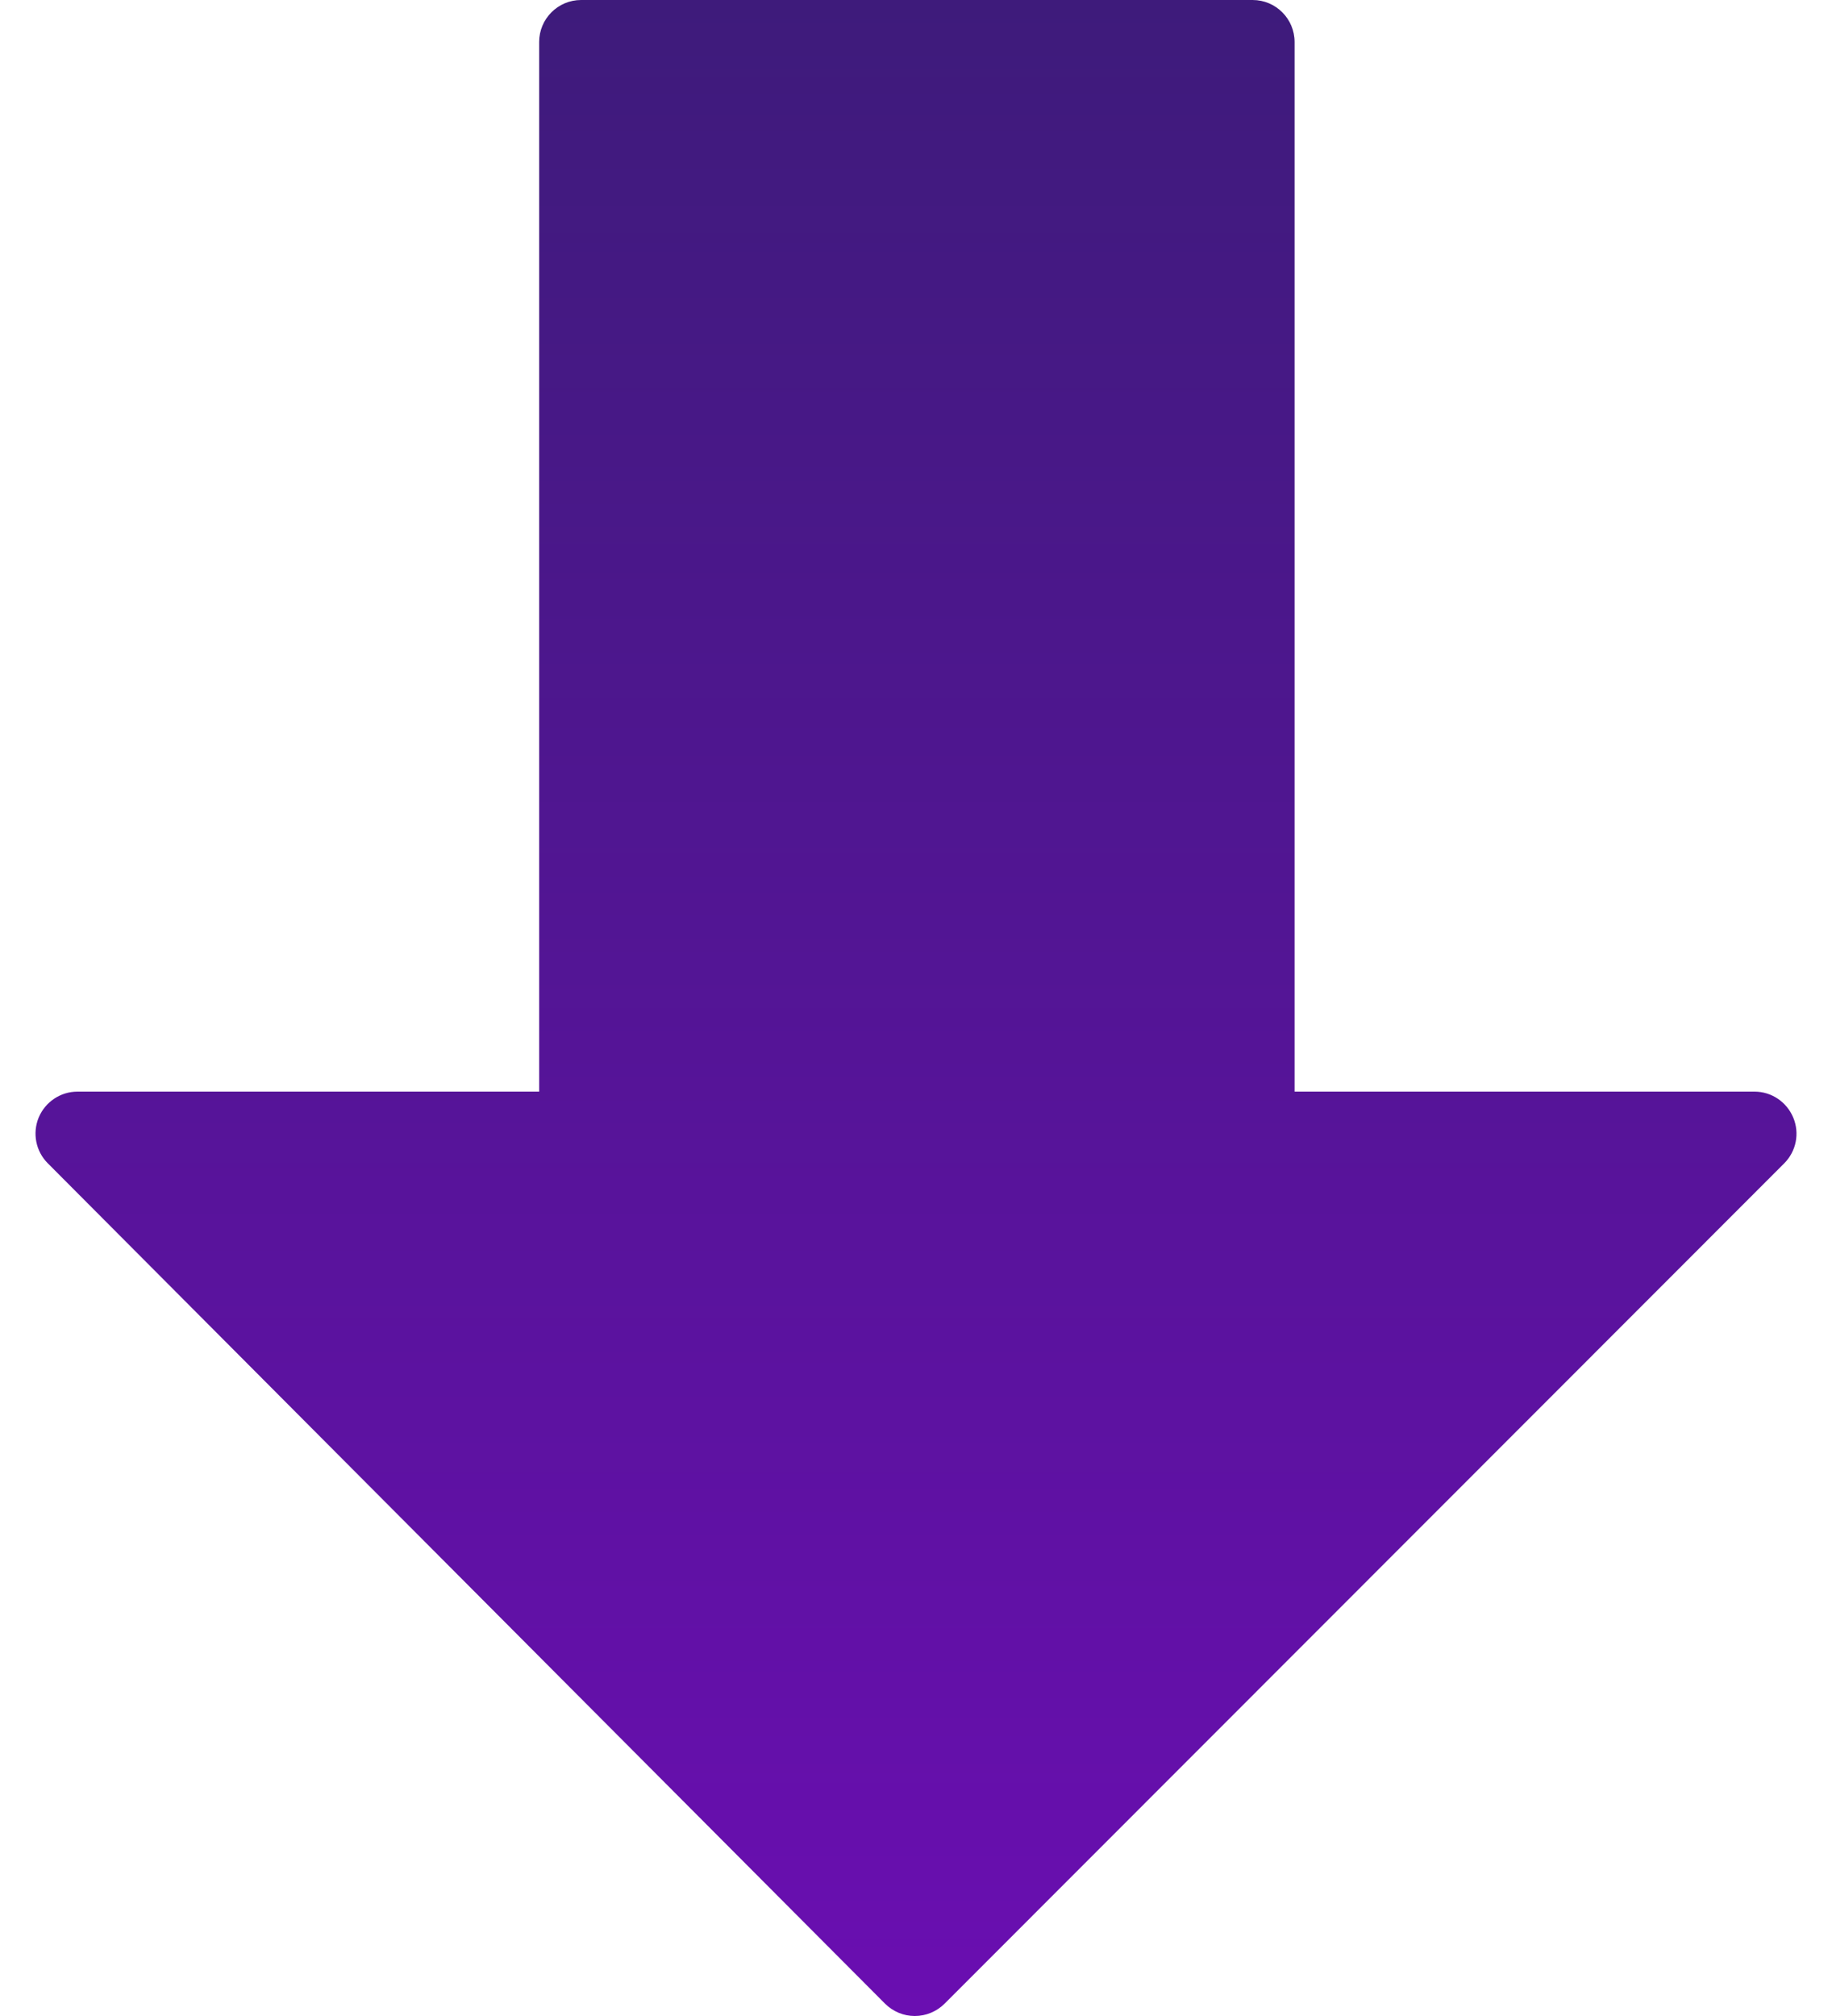 <svg width="40" height="44" viewBox="0 0 40 44" fill="none" xmlns="http://www.w3.org/2000/svg">
<path d="M39.154 24.392C39.011 24.049 38.678 23.825 38.308 23.825H28.266V0.916C28.266 0.411 27.856 0 27.35 0H12.688C12.182 0 11.772 0.411 11.772 0.916V23.825H1.692C1.322 23.825 0.988 24.049 0.845 24.39C0.704 24.733 0.781 25.127 1.043 25.389L19.324 43.731C19.497 43.903 19.729 44 19.973 44C20.217 44 20.45 43.903 20.622 43.733L38.956 25.391C39.219 25.128 39.297 24.734 39.154 24.392Z" fill="url(#paint0_linear)"/>
<defs>
<linearGradient id="paint0_linear" x1="20" y1="0" x2="20" y2="44" gradientUnits="userSpaceOnUse">
<stop stop-color="#3E1B7B"/>
<stop offset="1" stop-color="#6A0EB1"/>
</linearGradient>
</defs>
</svg>
